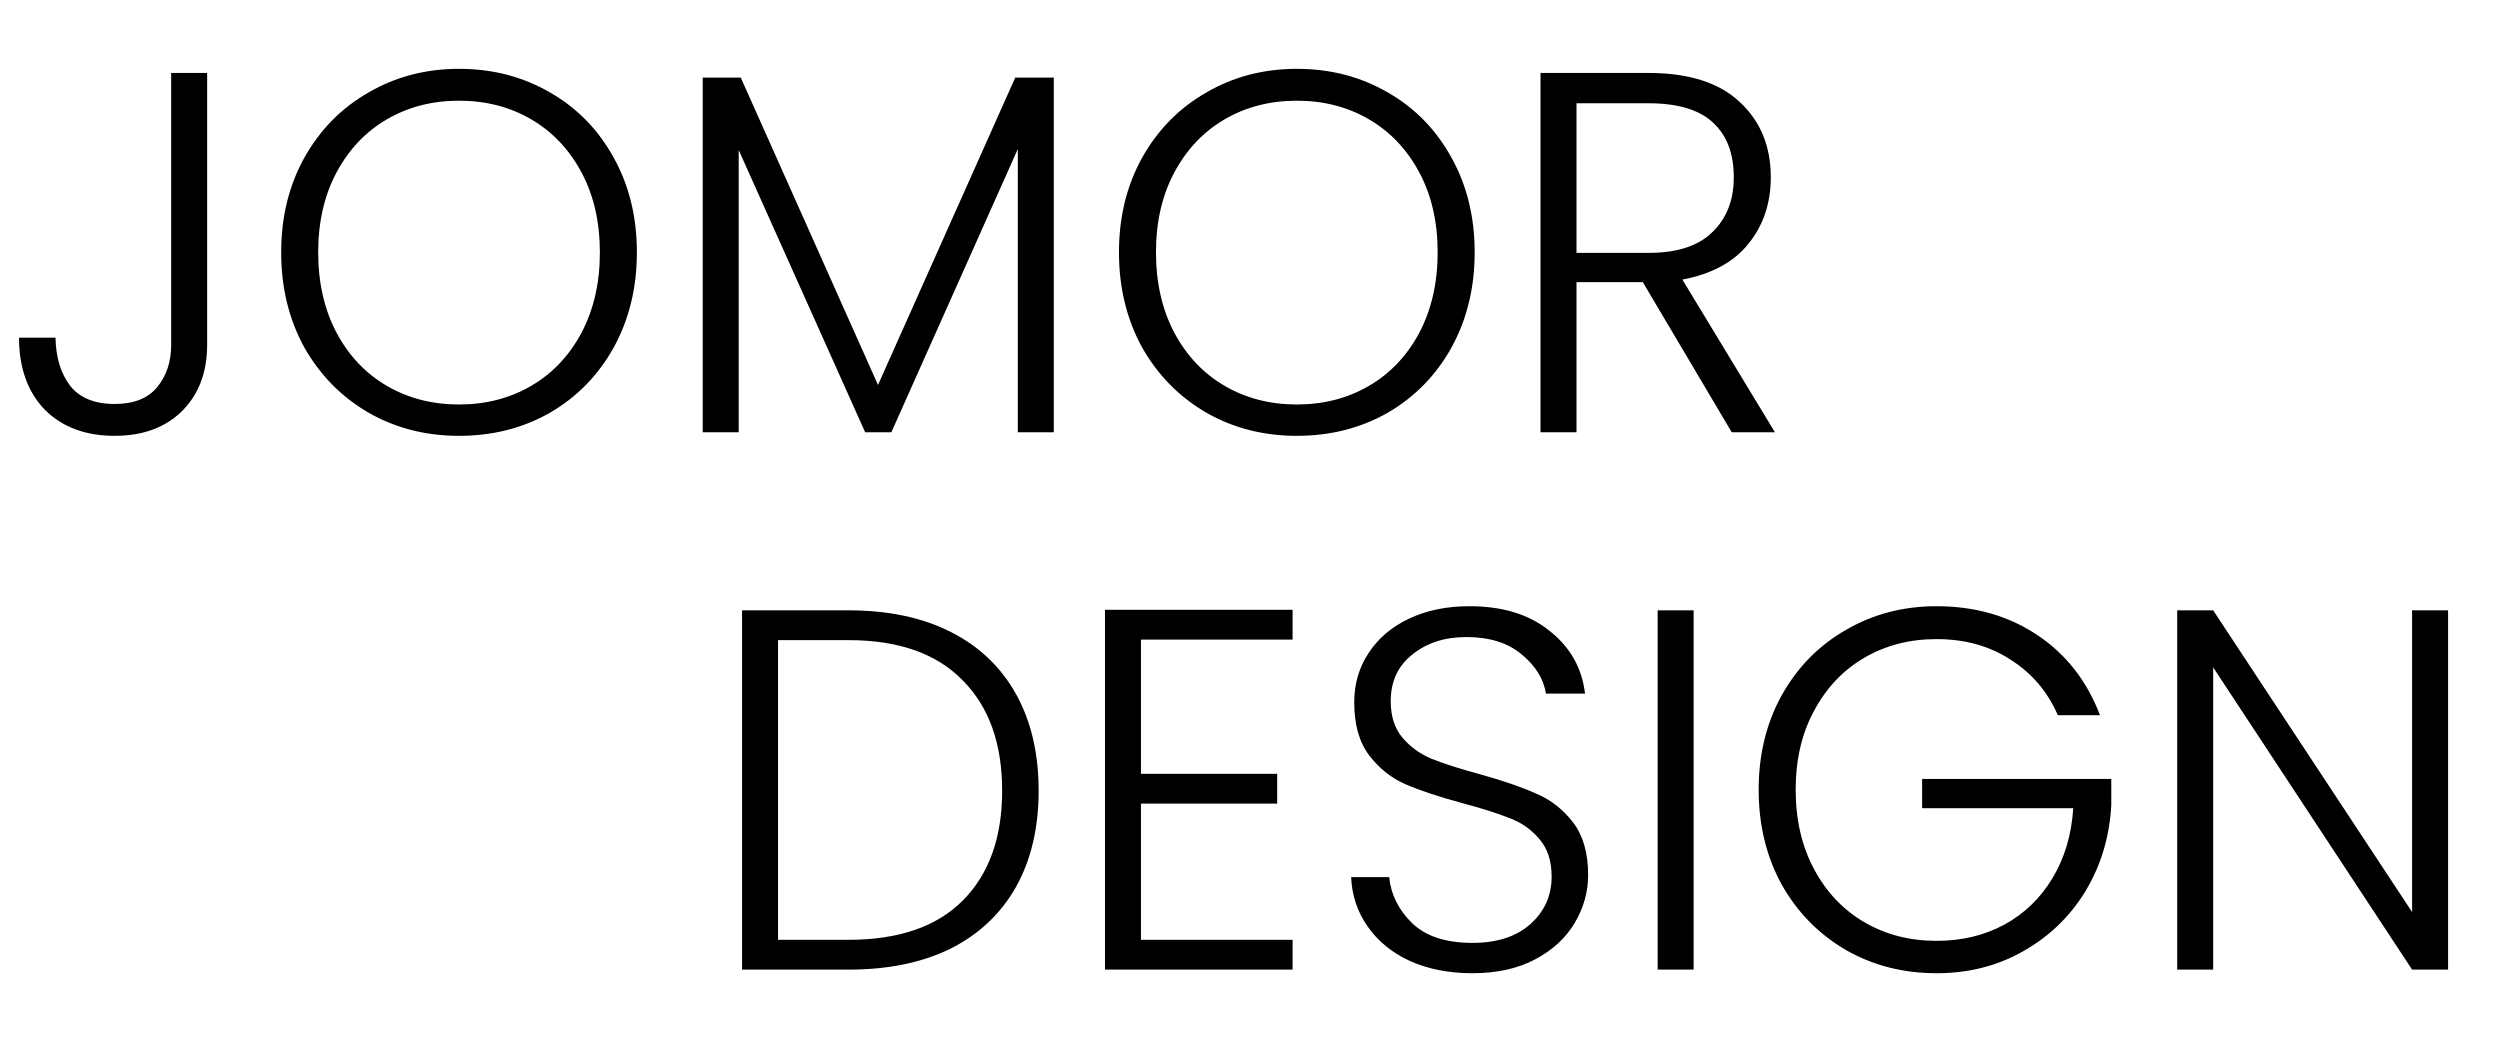 <svg width="214" height="90" viewBox="0 0 214 90" fill="none" xmlns="http://www.w3.org/2000/svg">
<path d="M17.732 6.244V29.52C17.732 31.867 17.013 33.759 15.576 35.196C14.139 36.604 12.217 37.308 9.812 37.308C7.319 37.308 5.324 36.56 3.828 35.064C2.361 33.539 1.628 31.485 1.628 28.904H4.752C4.781 30.576 5.192 31.94 5.984 32.996C6.805 34.052 8.081 34.58 9.812 34.58C11.455 34.58 12.672 34.096 13.464 33.128C14.256 32.16 14.652 30.957 14.652 29.52V6.244H17.732ZM39.293 37.308C36.448 37.308 33.866 36.648 31.549 35.328C29.232 33.979 27.398 32.116 26.049 29.74C24.729 27.335 24.069 24.621 24.069 21.6C24.069 18.579 24.729 15.88 26.049 13.504C27.398 11.099 29.232 9.236 31.549 7.916C33.866 6.567 36.448 5.892 39.293 5.892C42.168 5.892 44.764 6.567 47.081 7.916C49.398 9.236 51.217 11.099 52.537 13.504C53.857 15.88 54.517 18.579 54.517 21.6C54.517 24.621 53.857 27.335 52.537 29.74C51.217 32.116 49.398 33.979 47.081 35.328C44.764 36.648 42.168 37.308 39.293 37.308ZM39.293 34.624C41.581 34.624 43.634 34.096 45.453 33.04C47.272 31.984 48.709 30.473 49.765 28.508C50.821 26.513 51.349 24.211 51.349 21.6C51.349 18.989 50.821 16.701 49.765 14.736C48.709 12.771 47.272 11.26 45.453 10.204C43.634 9.148 41.581 8.62 39.293 8.62C37.005 8.62 34.952 9.148 33.133 10.204C31.314 11.26 29.877 12.771 28.821 14.736C27.765 16.701 27.237 18.989 27.237 21.6C27.237 24.211 27.765 26.513 28.821 28.508C29.877 30.473 31.314 31.984 33.133 33.04C34.952 34.096 37.005 34.624 39.293 34.624ZM90.205 6.64V37H87.125V12.756L76.301 37H74.057L63.233 12.844V37H60.153V6.64H63.409L75.157 32.952L86.905 6.64H90.205ZM111.008 37.308C108.163 37.308 105.581 36.648 103.264 35.328C100.947 33.979 99.113 32.116 97.764 29.74C96.444 27.335 95.784 24.621 95.784 21.6C95.784 18.579 96.444 15.88 97.764 13.504C99.113 11.099 100.947 9.236 103.264 7.916C105.581 6.567 108.163 5.892 111.008 5.892C113.883 5.892 116.479 6.567 118.796 7.916C121.113 9.236 122.932 11.099 124.252 13.504C125.572 15.88 126.232 18.579 126.232 21.6C126.232 24.621 125.572 27.335 124.252 29.74C122.932 32.116 121.113 33.979 118.796 35.328C116.479 36.648 113.883 37.308 111.008 37.308ZM111.008 34.624C113.296 34.624 115.349 34.096 117.168 33.04C118.987 31.984 120.424 30.473 121.48 28.508C122.536 26.513 123.064 24.211 123.064 21.6C123.064 18.989 122.536 16.701 121.48 14.736C120.424 12.771 118.987 11.26 117.168 10.204C115.349 9.148 113.296 8.62 111.008 8.62C108.72 8.62 106.667 9.148 104.848 10.204C103.029 11.26 101.592 12.771 100.536 14.736C99.48 16.701 98.952 18.989 98.952 21.6C98.952 24.211 99.48 26.513 100.536 28.508C101.592 30.473 103.029 31.984 104.848 33.04C106.667 34.096 108.72 34.624 111.008 34.624ZM148.236 37L140.624 24.152H134.948V37H131.868V6.244H141.108C144.54 6.244 147.136 7.065 148.896 8.708C150.685 10.351 151.58 12.507 151.58 15.176C151.58 17.405 150.934 19.312 149.644 20.896C148.382 22.451 146.505 23.463 144.012 23.932L151.932 37H148.236ZM134.948 21.644H141.152C143.557 21.644 145.361 21.057 146.564 19.884C147.796 18.711 148.412 17.141 148.412 15.176C148.412 13.152 147.825 11.597 146.652 10.512C145.478 9.397 143.63 8.84 141.108 8.84H134.948V21.644Z" fill="black"/>
<path d="M72.628 52.244C76.031 52.244 78.949 52.86 81.384 54.092C83.819 55.324 85.681 57.099 86.972 59.416C88.263 61.733 88.908 64.491 88.908 67.688C88.908 70.856 88.263 73.599 86.972 75.916C85.681 78.204 83.819 79.964 81.384 81.196C78.949 82.399 76.031 83 72.628 83H63.52V52.244H72.628ZM72.628 80.448C76.911 80.448 80.167 79.333 82.396 77.104C84.655 74.845 85.784 71.707 85.784 67.688C85.784 63.64 84.655 60.487 82.396 58.228C80.167 55.94 76.911 54.796 72.628 54.796H66.6V80.448H72.628ZM97.666 54.752V66.236H109.326V68.788H97.666V80.448H110.646V83H94.586V52.2H110.646V54.752H97.666ZM126.043 83.308C124.019 83.308 122.23 82.956 120.675 82.252C119.15 81.548 117.947 80.565 117.067 79.304C116.187 78.043 115.718 76.635 115.659 75.08H118.915C119.062 76.576 119.722 77.896 120.895 79.04C122.069 80.155 123.785 80.712 126.043 80.712C128.126 80.712 129.769 80.184 130.971 79.128C132.203 78.043 132.819 76.679 132.819 75.036C132.819 73.716 132.482 72.66 131.807 71.868C131.133 71.047 130.297 70.445 129.299 70.064C128.302 69.653 126.923 69.213 125.163 68.744C123.11 68.187 121.482 67.644 120.279 67.116C119.077 66.588 118.05 65.767 117.199 64.652C116.349 63.537 115.923 62.027 115.923 60.12C115.923 58.536 116.334 57.128 117.155 55.896C117.977 54.635 119.135 53.652 120.631 52.948C122.127 52.244 123.843 51.892 125.779 51.892C128.625 51.892 130.913 52.596 132.643 54.004C134.403 55.383 135.415 57.172 135.679 59.372H132.335C132.13 58.111 131.441 56.996 130.267 56.028C129.094 55.031 127.51 54.532 125.515 54.532C123.667 54.532 122.127 55.031 120.895 56.028C119.663 56.996 119.047 58.331 119.047 60.032C119.047 61.323 119.385 62.364 120.059 63.156C120.734 63.948 121.57 64.549 122.567 64.96C123.594 65.371 124.973 65.811 126.703 66.28C128.698 66.837 130.311 67.395 131.543 67.952C132.775 68.48 133.817 69.301 134.667 70.416C135.518 71.531 135.943 73.027 135.943 74.904C135.943 76.341 135.562 77.705 134.799 78.996C134.037 80.287 132.907 81.328 131.411 82.12C129.915 82.912 128.126 83.308 126.043 83.308ZM144.975 52.244V83H141.895V52.244H144.975ZM176.15 61.22C175.27 59.196 173.92 57.612 172.102 56.468C170.312 55.295 168.2 54.708 165.766 54.708C163.478 54.708 161.424 55.236 159.606 56.292C157.787 57.348 156.35 58.859 155.294 60.824C154.238 62.76 153.71 65.019 153.71 67.6C153.71 70.181 154.238 72.455 155.294 74.42C156.35 76.385 157.787 77.896 159.606 78.952C161.424 80.008 163.478 80.536 165.766 80.536C167.907 80.536 169.828 80.081 171.53 79.172C173.26 78.233 174.639 76.913 175.666 75.212C176.722 73.481 177.323 71.472 177.47 69.184H164.534V66.676H180.726V68.92C180.579 71.619 179.846 74.068 178.526 76.268C177.206 78.439 175.431 80.155 173.202 81.416C171.002 82.677 168.523 83.308 165.766 83.308C162.92 83.308 160.339 82.648 158.022 81.328C155.704 79.979 153.871 78.116 152.522 75.74C151.202 73.335 150.542 70.621 150.542 67.6C150.542 64.579 151.202 61.88 152.522 59.504C153.871 57.099 155.704 55.236 158.022 53.916C160.339 52.567 162.92 51.892 165.766 51.892C169.051 51.892 171.926 52.713 174.39 54.356C176.854 55.999 178.643 58.287 179.758 61.22H176.15ZM209.556 83H206.476L189.448 57.128V83H186.368V52.244H189.448L206.476 78.072V52.244H209.556V83Z" fill="black"/>
</svg>
